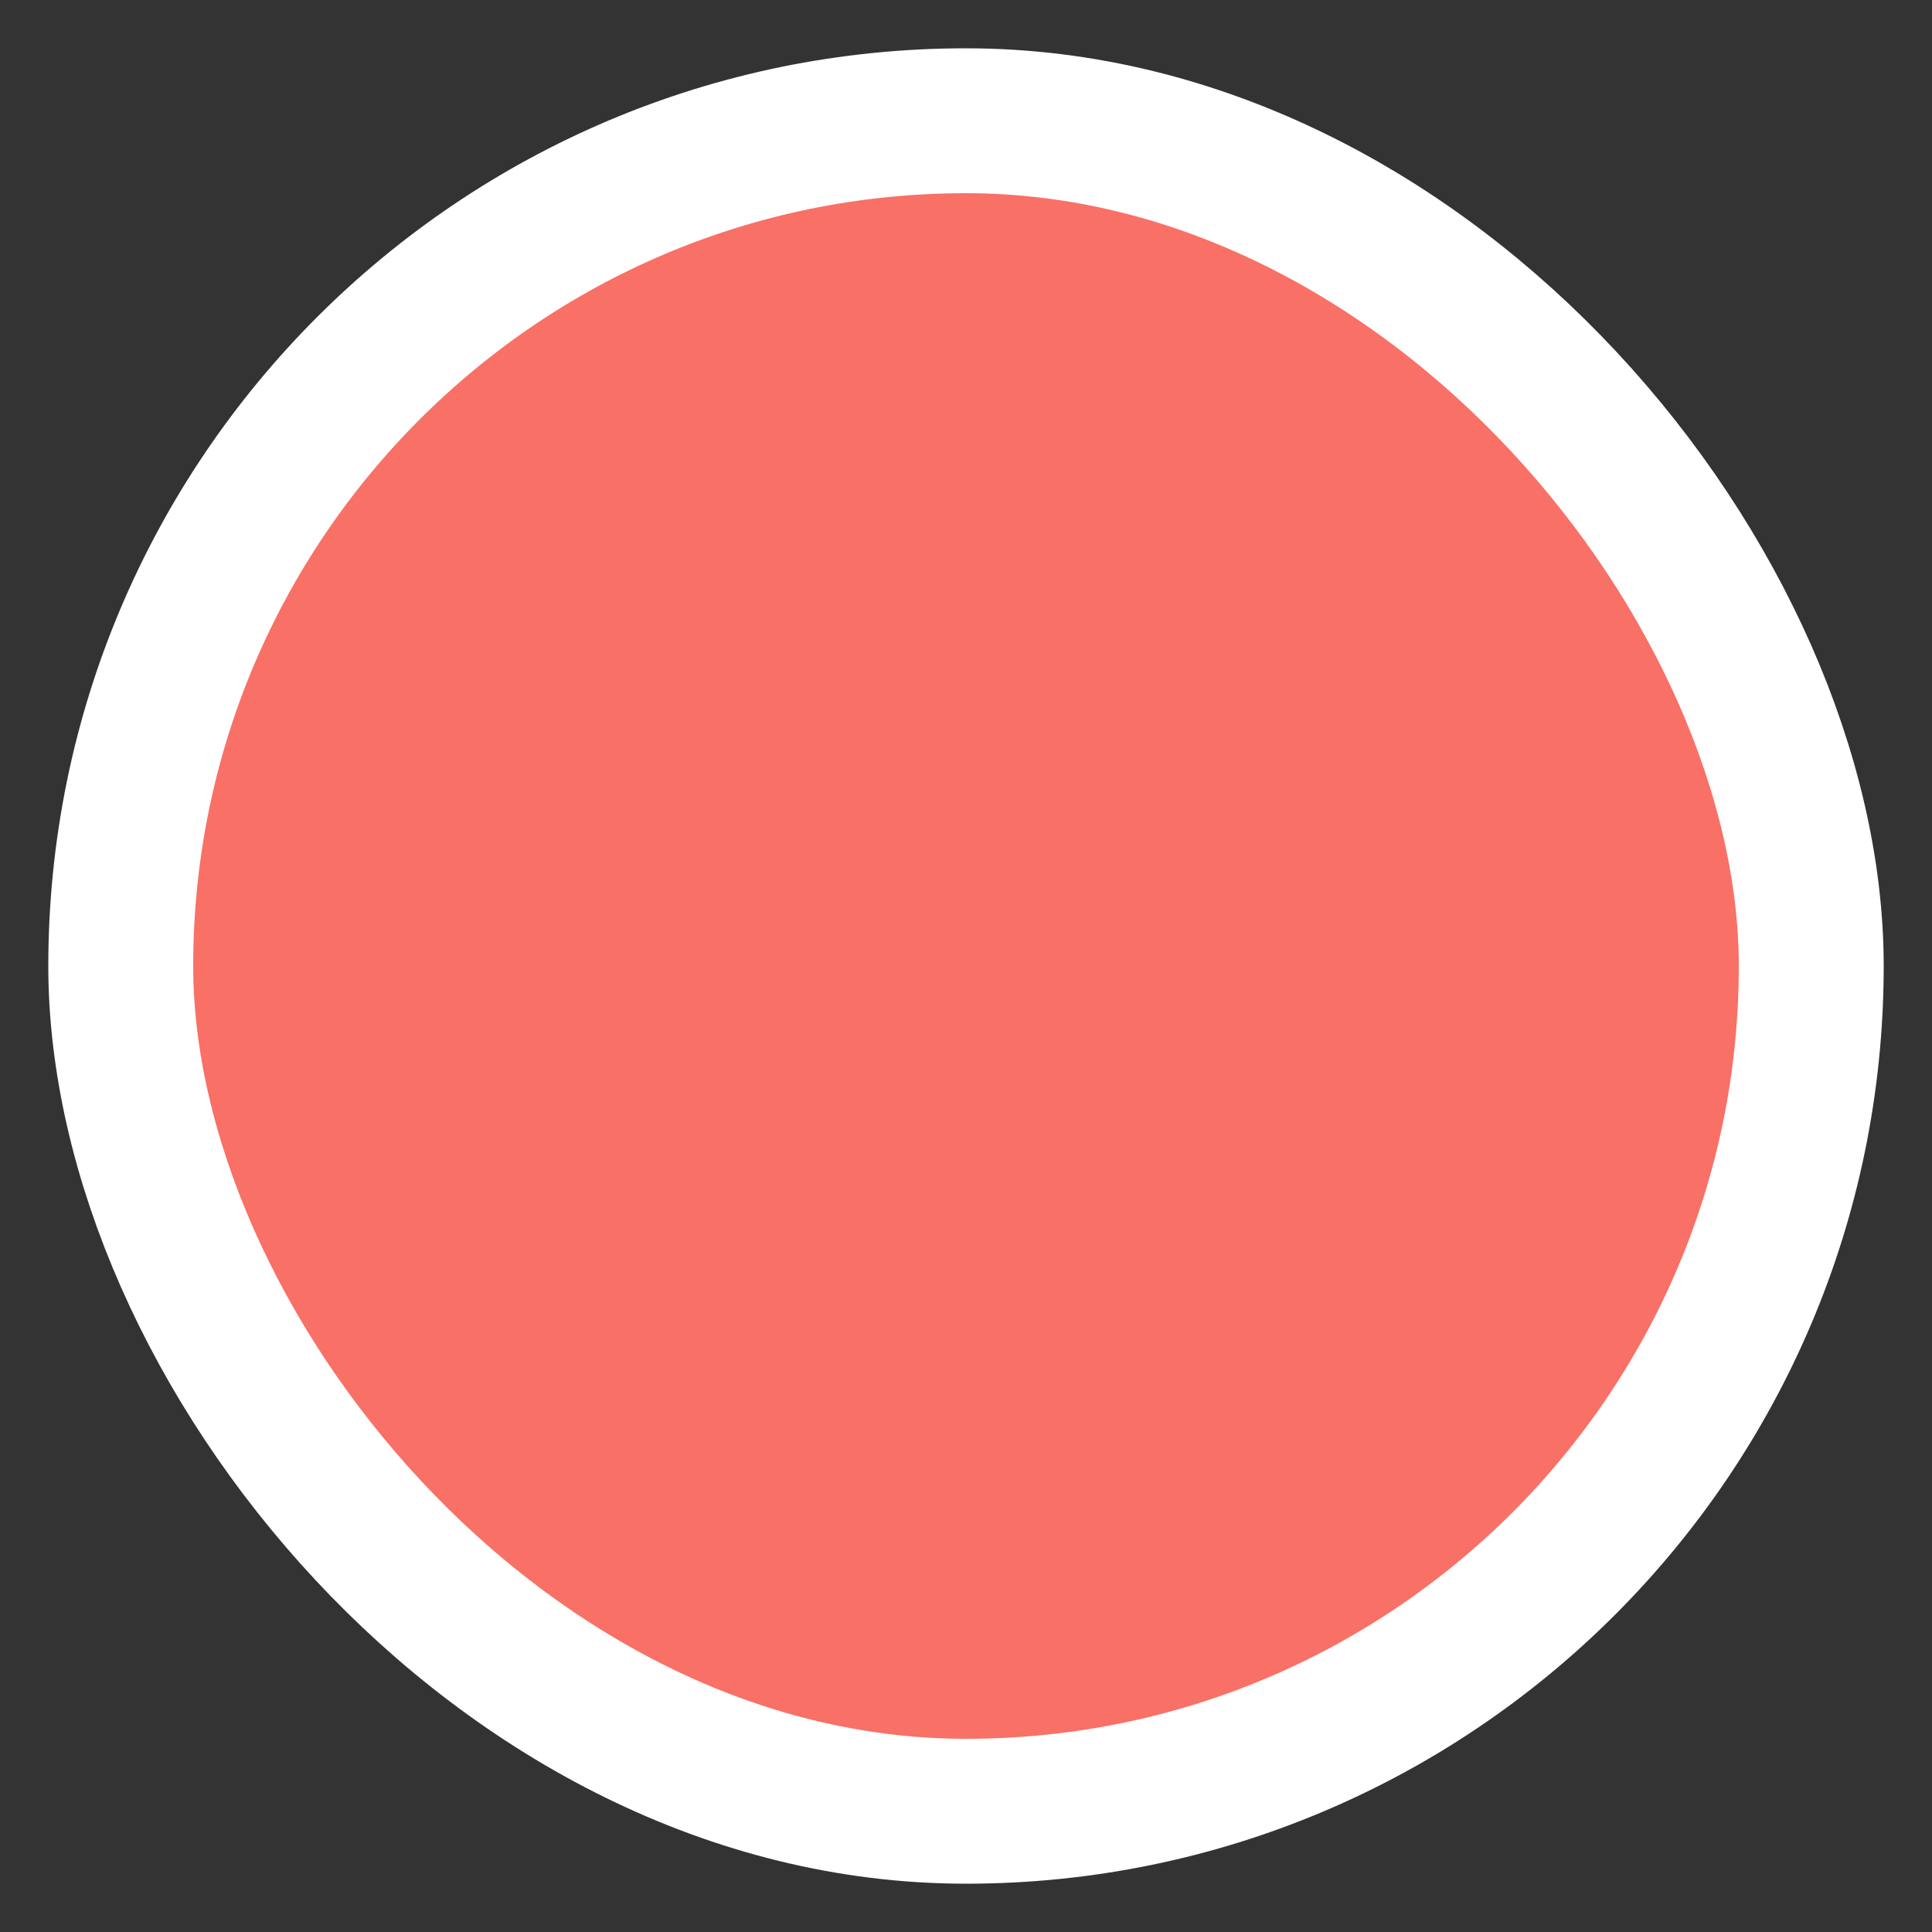 <svg width="20" height="20" viewBox="0 0 20 20" fill="none" xmlns="http://www.w3.org/2000/svg">
<rect x="0" y="0" width="20" height="20" fill="#333333" stroke="none"/>
<rect x="1.25" y="1.25" width="17.5" height="17.5" rx="8.75" fill="#F97066"/>
<rect x="1.25" y="1.25" width="17.5" height="17.5" rx="8.75" stroke="white" stroke-width="1.5"/>
</svg>

